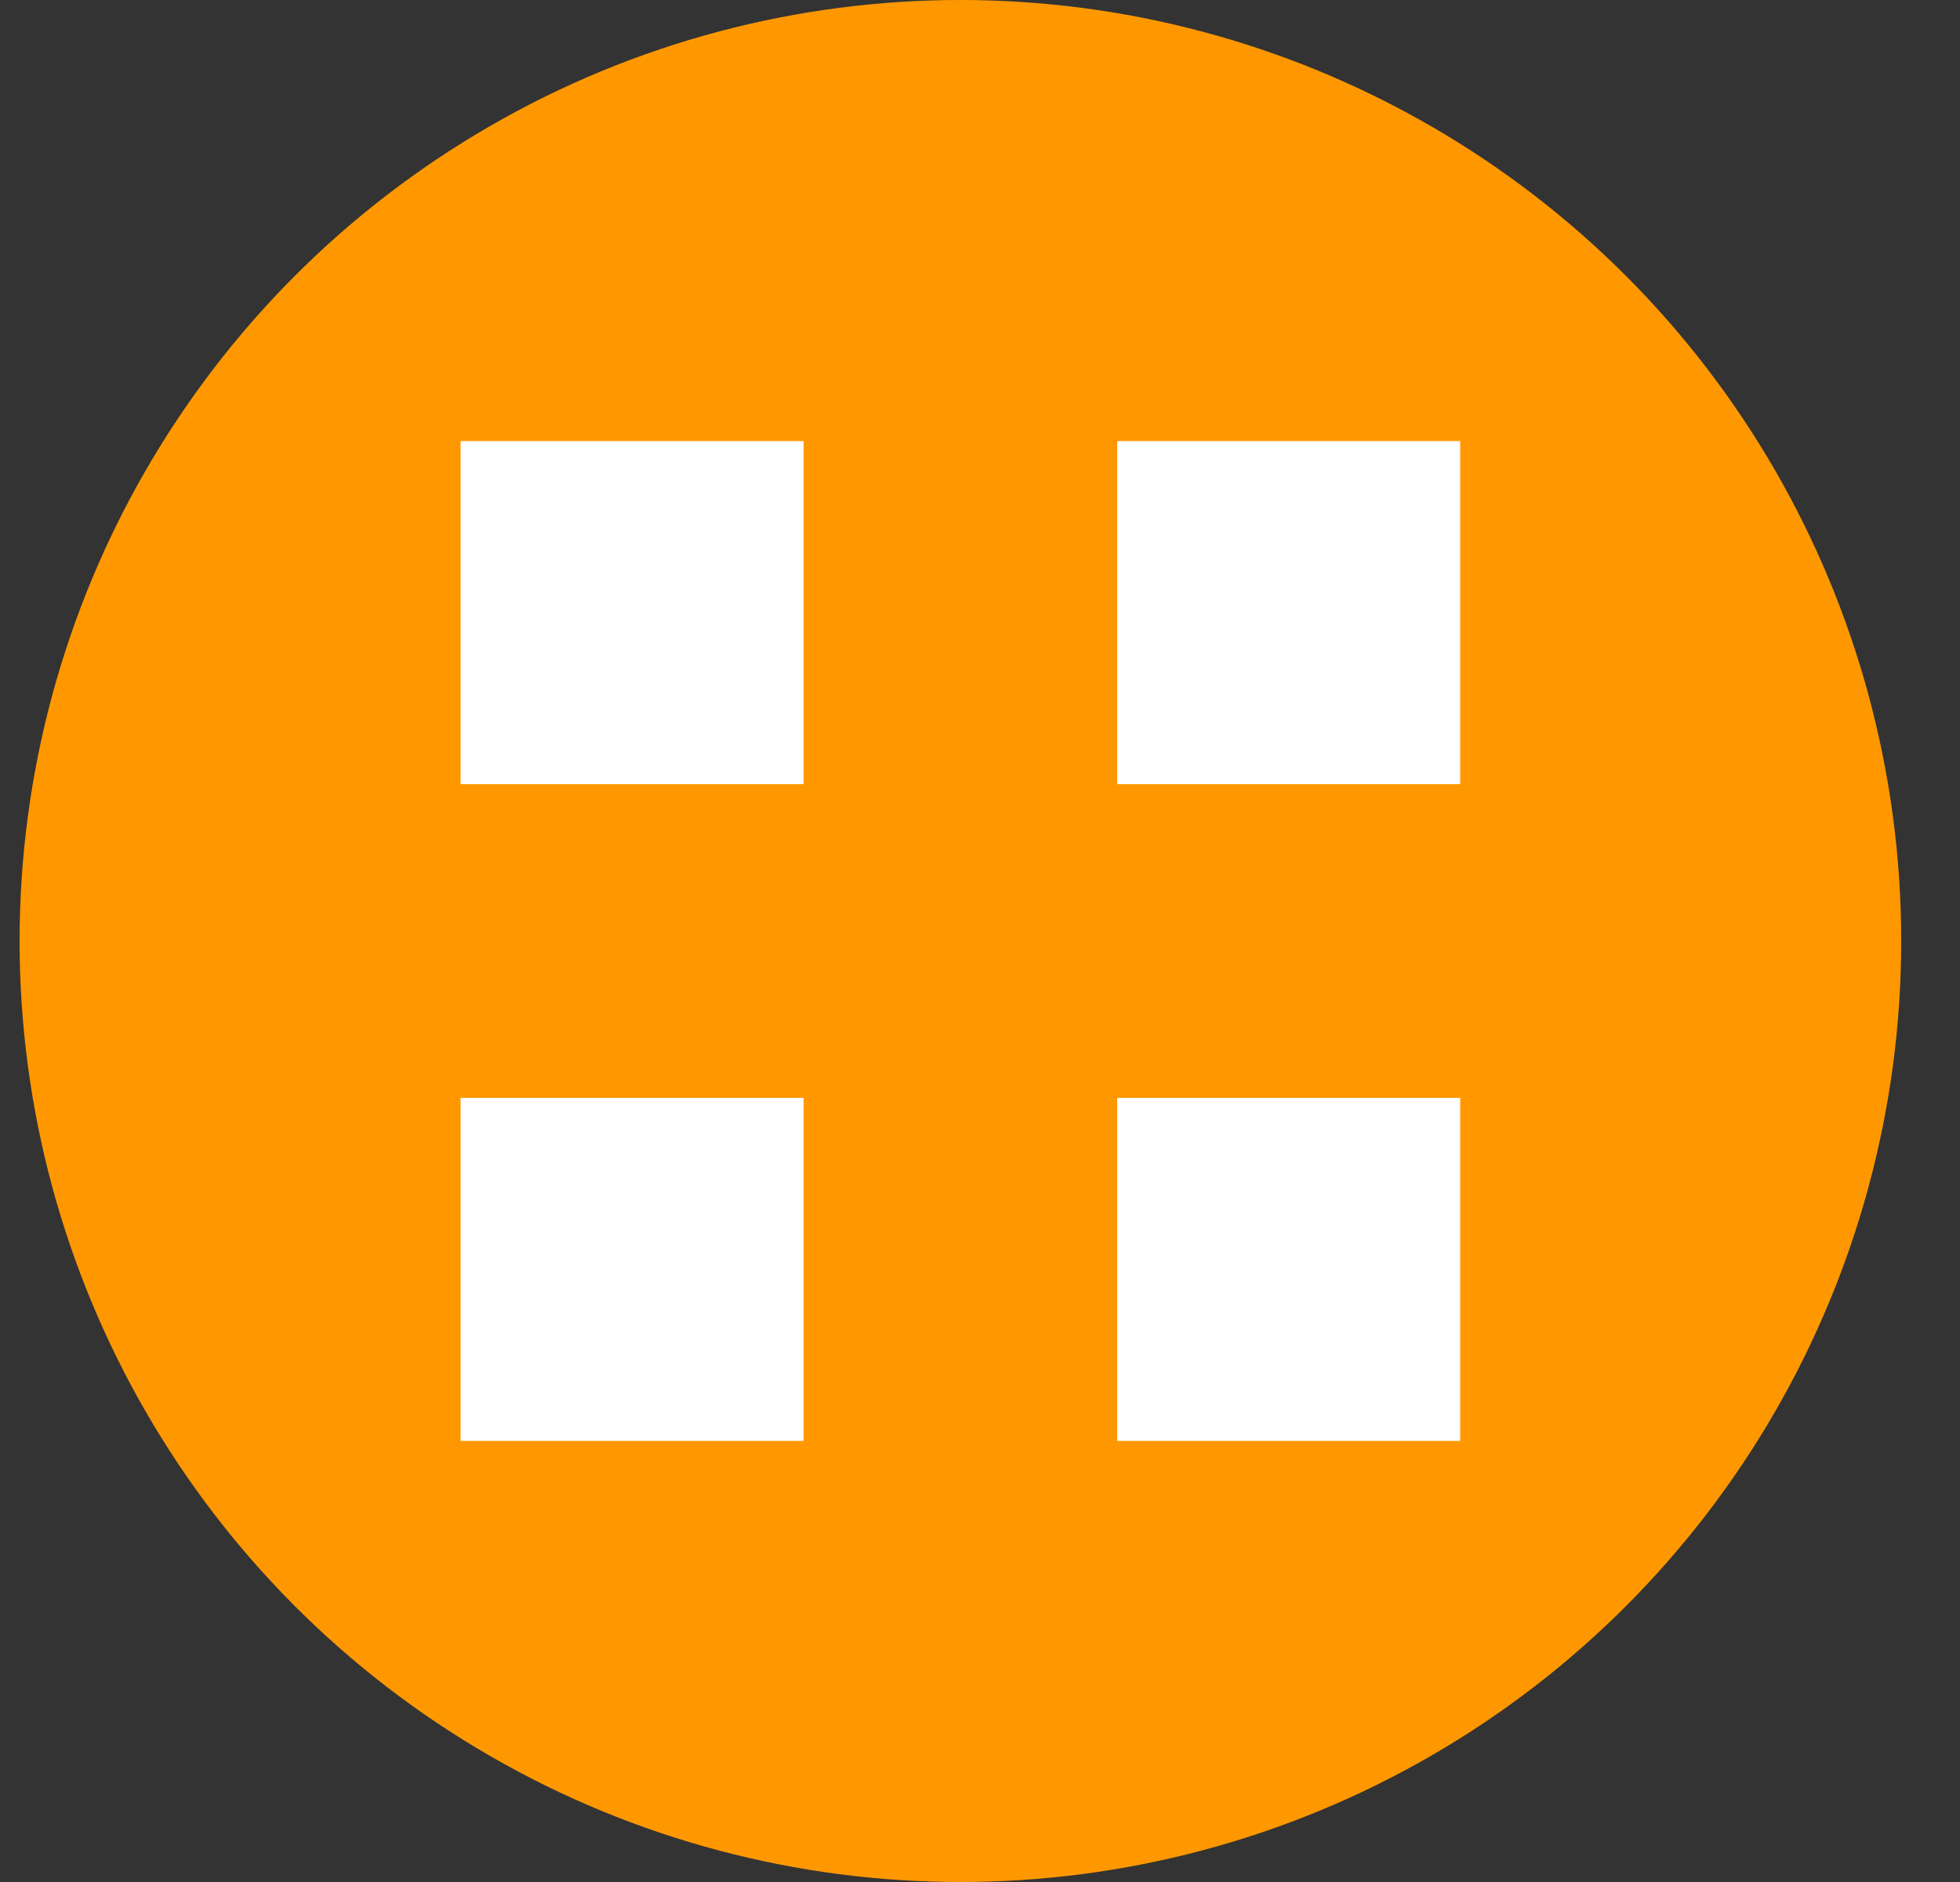 <svg width="25" height="24" viewBox="0 0 25 24" fill="none" xmlns="http://www.w3.org/2000/svg">
<rect x="0" y="0" width="25" height="24" fill="#333333" stroke="none"/>
<circle cx="12.25" cy="12" r="12" fill="#FF9800"/>
<rect x="5.875" y="5.625" width="4.375" height="4.375" fill="white"/>
<rect x="5.875" y="14" width="4.375" height="4.375" fill="white"/>
<rect x="14.25" y="5.625" width="4.375" height="4.375" fill="white"/>
<rect x="14.25" y="14" width="4.375" height="4.375" fill="white"/>
</svg>
